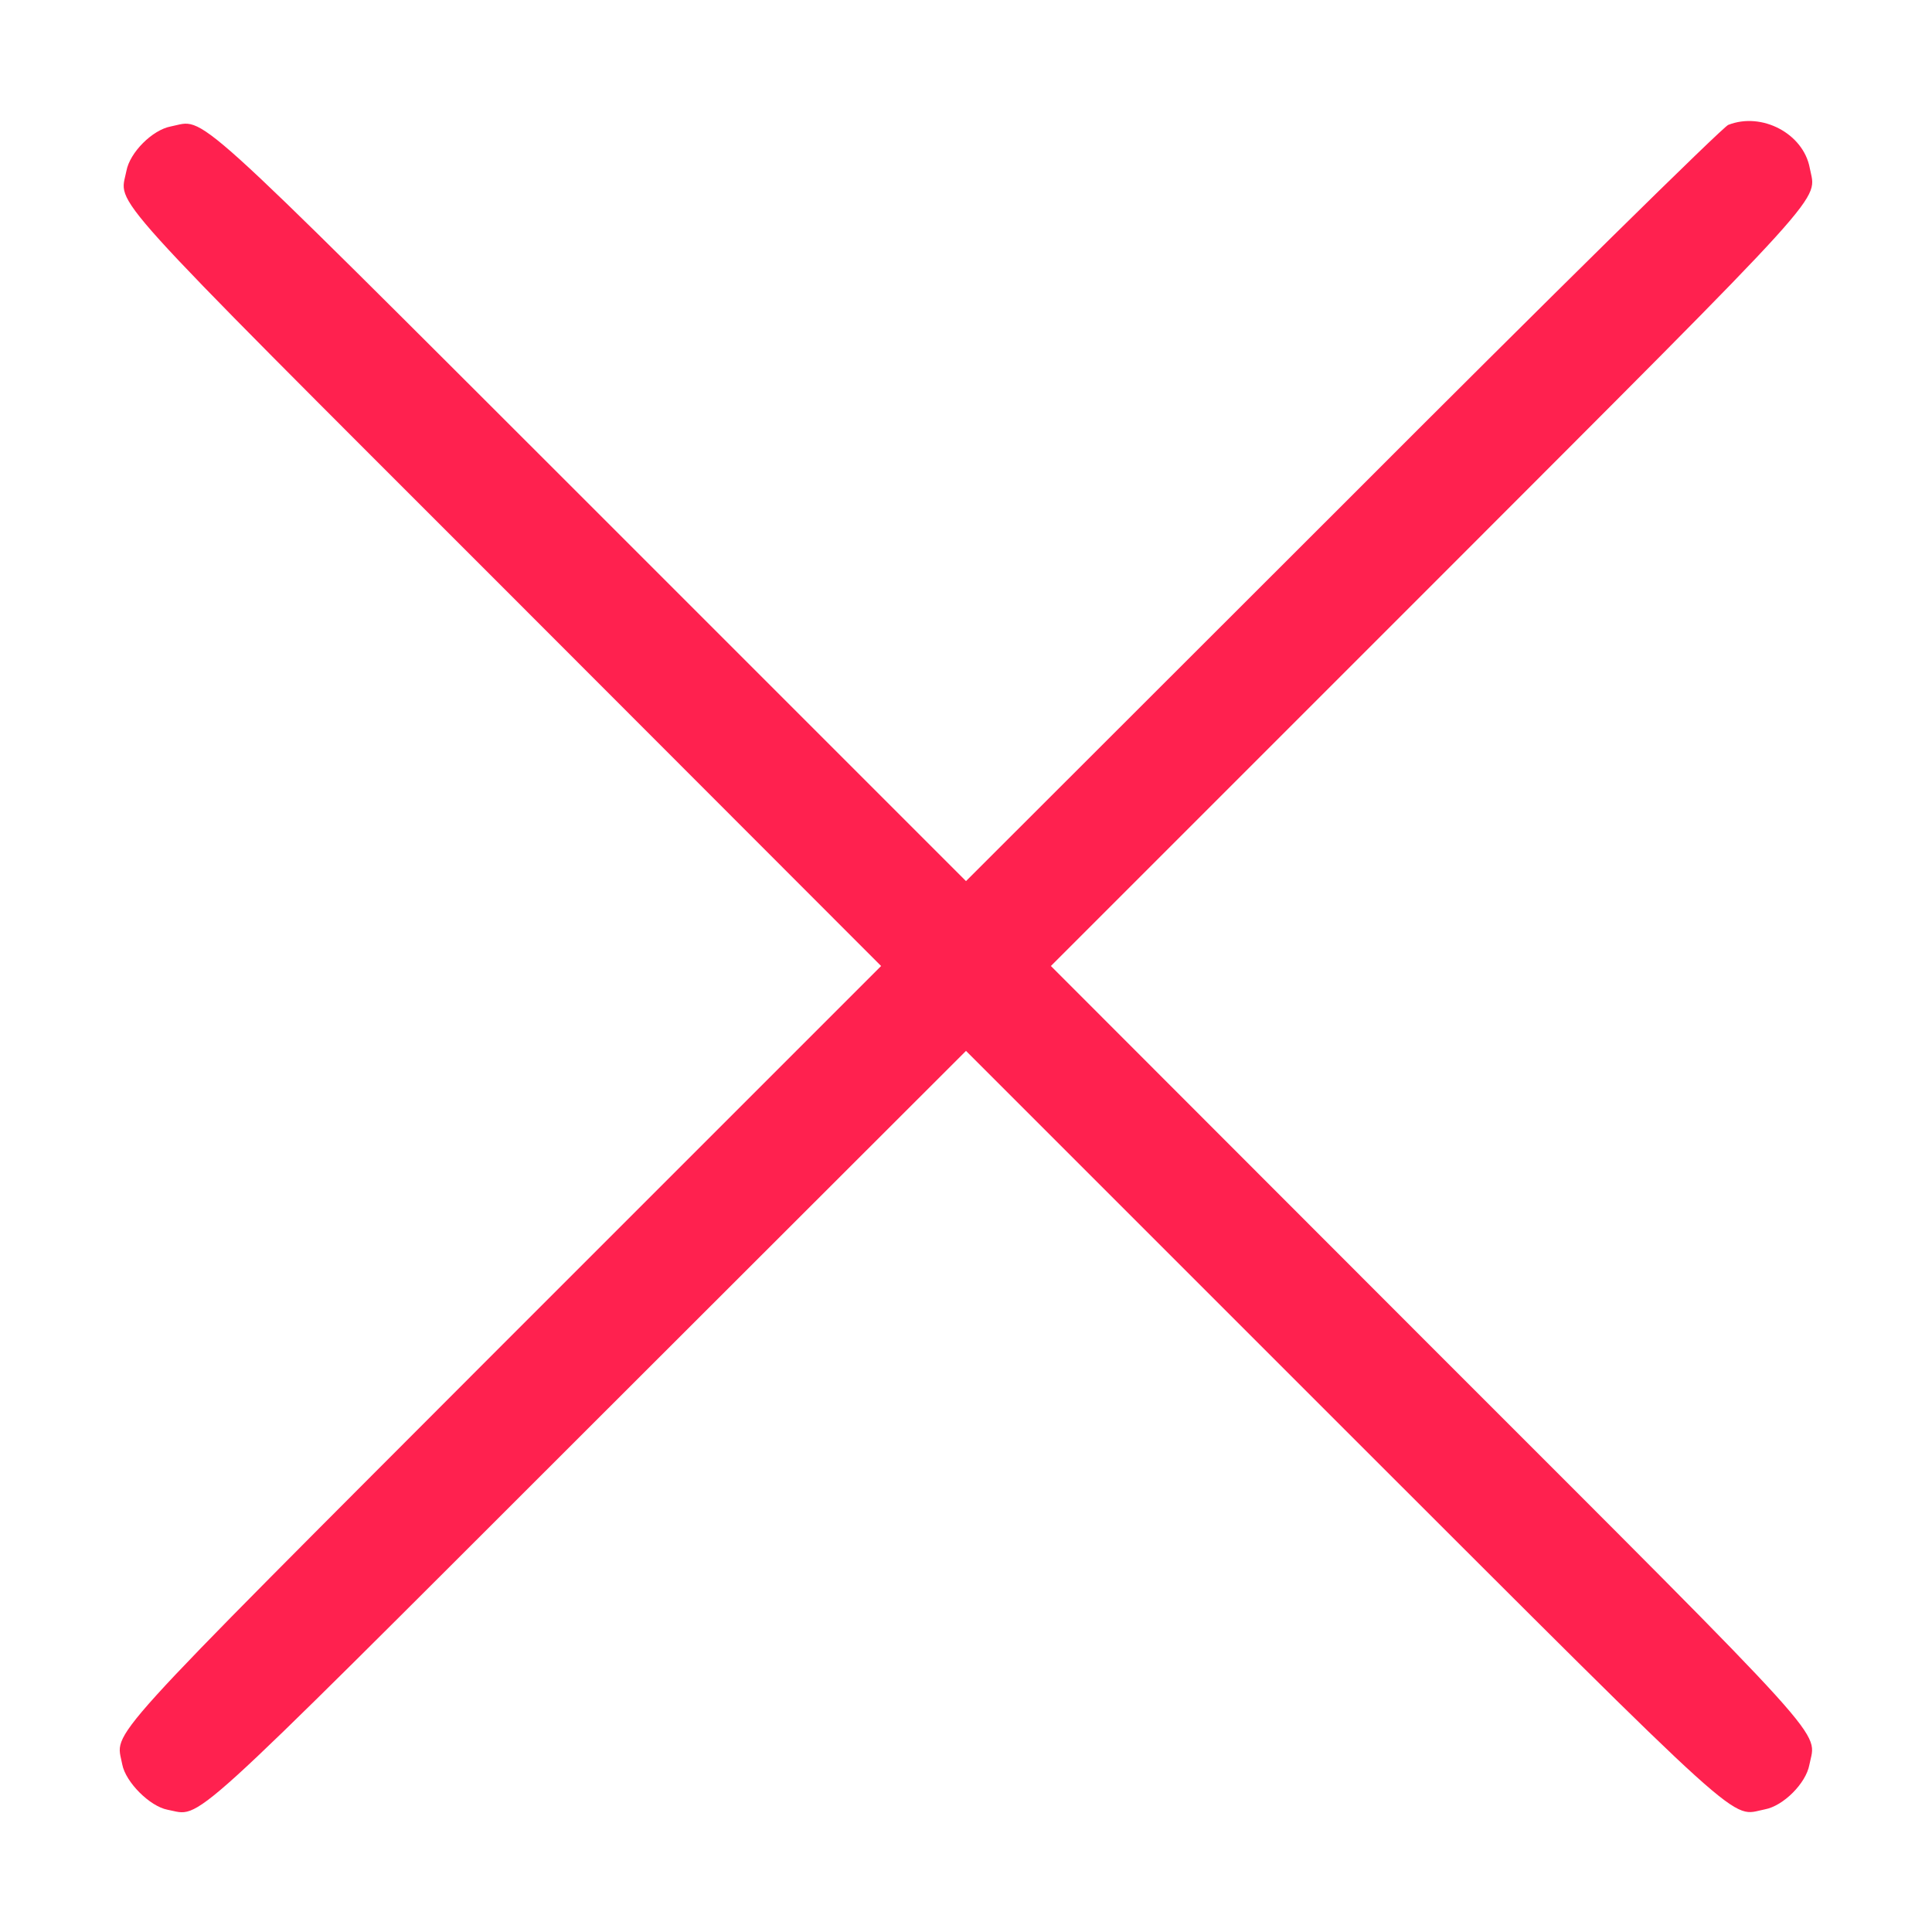 <?xml version="1.0" standalone="no"?>
<!DOCTYPE svg PUBLIC "-//W3C//DTD SVG 20010904//EN"
 "http://www.w3.org/TR/2001/REC-SVG-20010904/DTD/svg10.dtd">
<svg version="1.0" xmlns="http://www.w3.org/2000/svg"
 width="512pt" height="512pt" viewBox="0 0 512 512"
 preserveAspectRatio="xMidYMid meet">

<g transform="translate(0,512) scale(0.1,-0.1)"
fill="#FF214F" stroke="none">
<path d="M4580 4789 c-14 -5 -474 -458 -1022 -1007 l-998 -997 -997 997
c-1085 1084 -1016 1021 -1110 1003 -49 -9 -109 -69 -118 -118 -18 -94 -81 -25
1003 -1109 l997 -998 -1002 -1002 c-1087 -1089 -1026 -1021 -1009 -1114 9 -47
73 -111 120 -120 93 -17 25 -78 1113 1009 l1003 1002 1002 -1002 c1090 -1089
1021 -1026 1115 -1008 49 9 109 69 118 118 18 94 81 25 -1008 1114 l-1002
1003 1002 1002 c1086 1087 1026 1021 1009 1113 -17 91 -127 149 -216 114z"/>
</g>
</svg>
